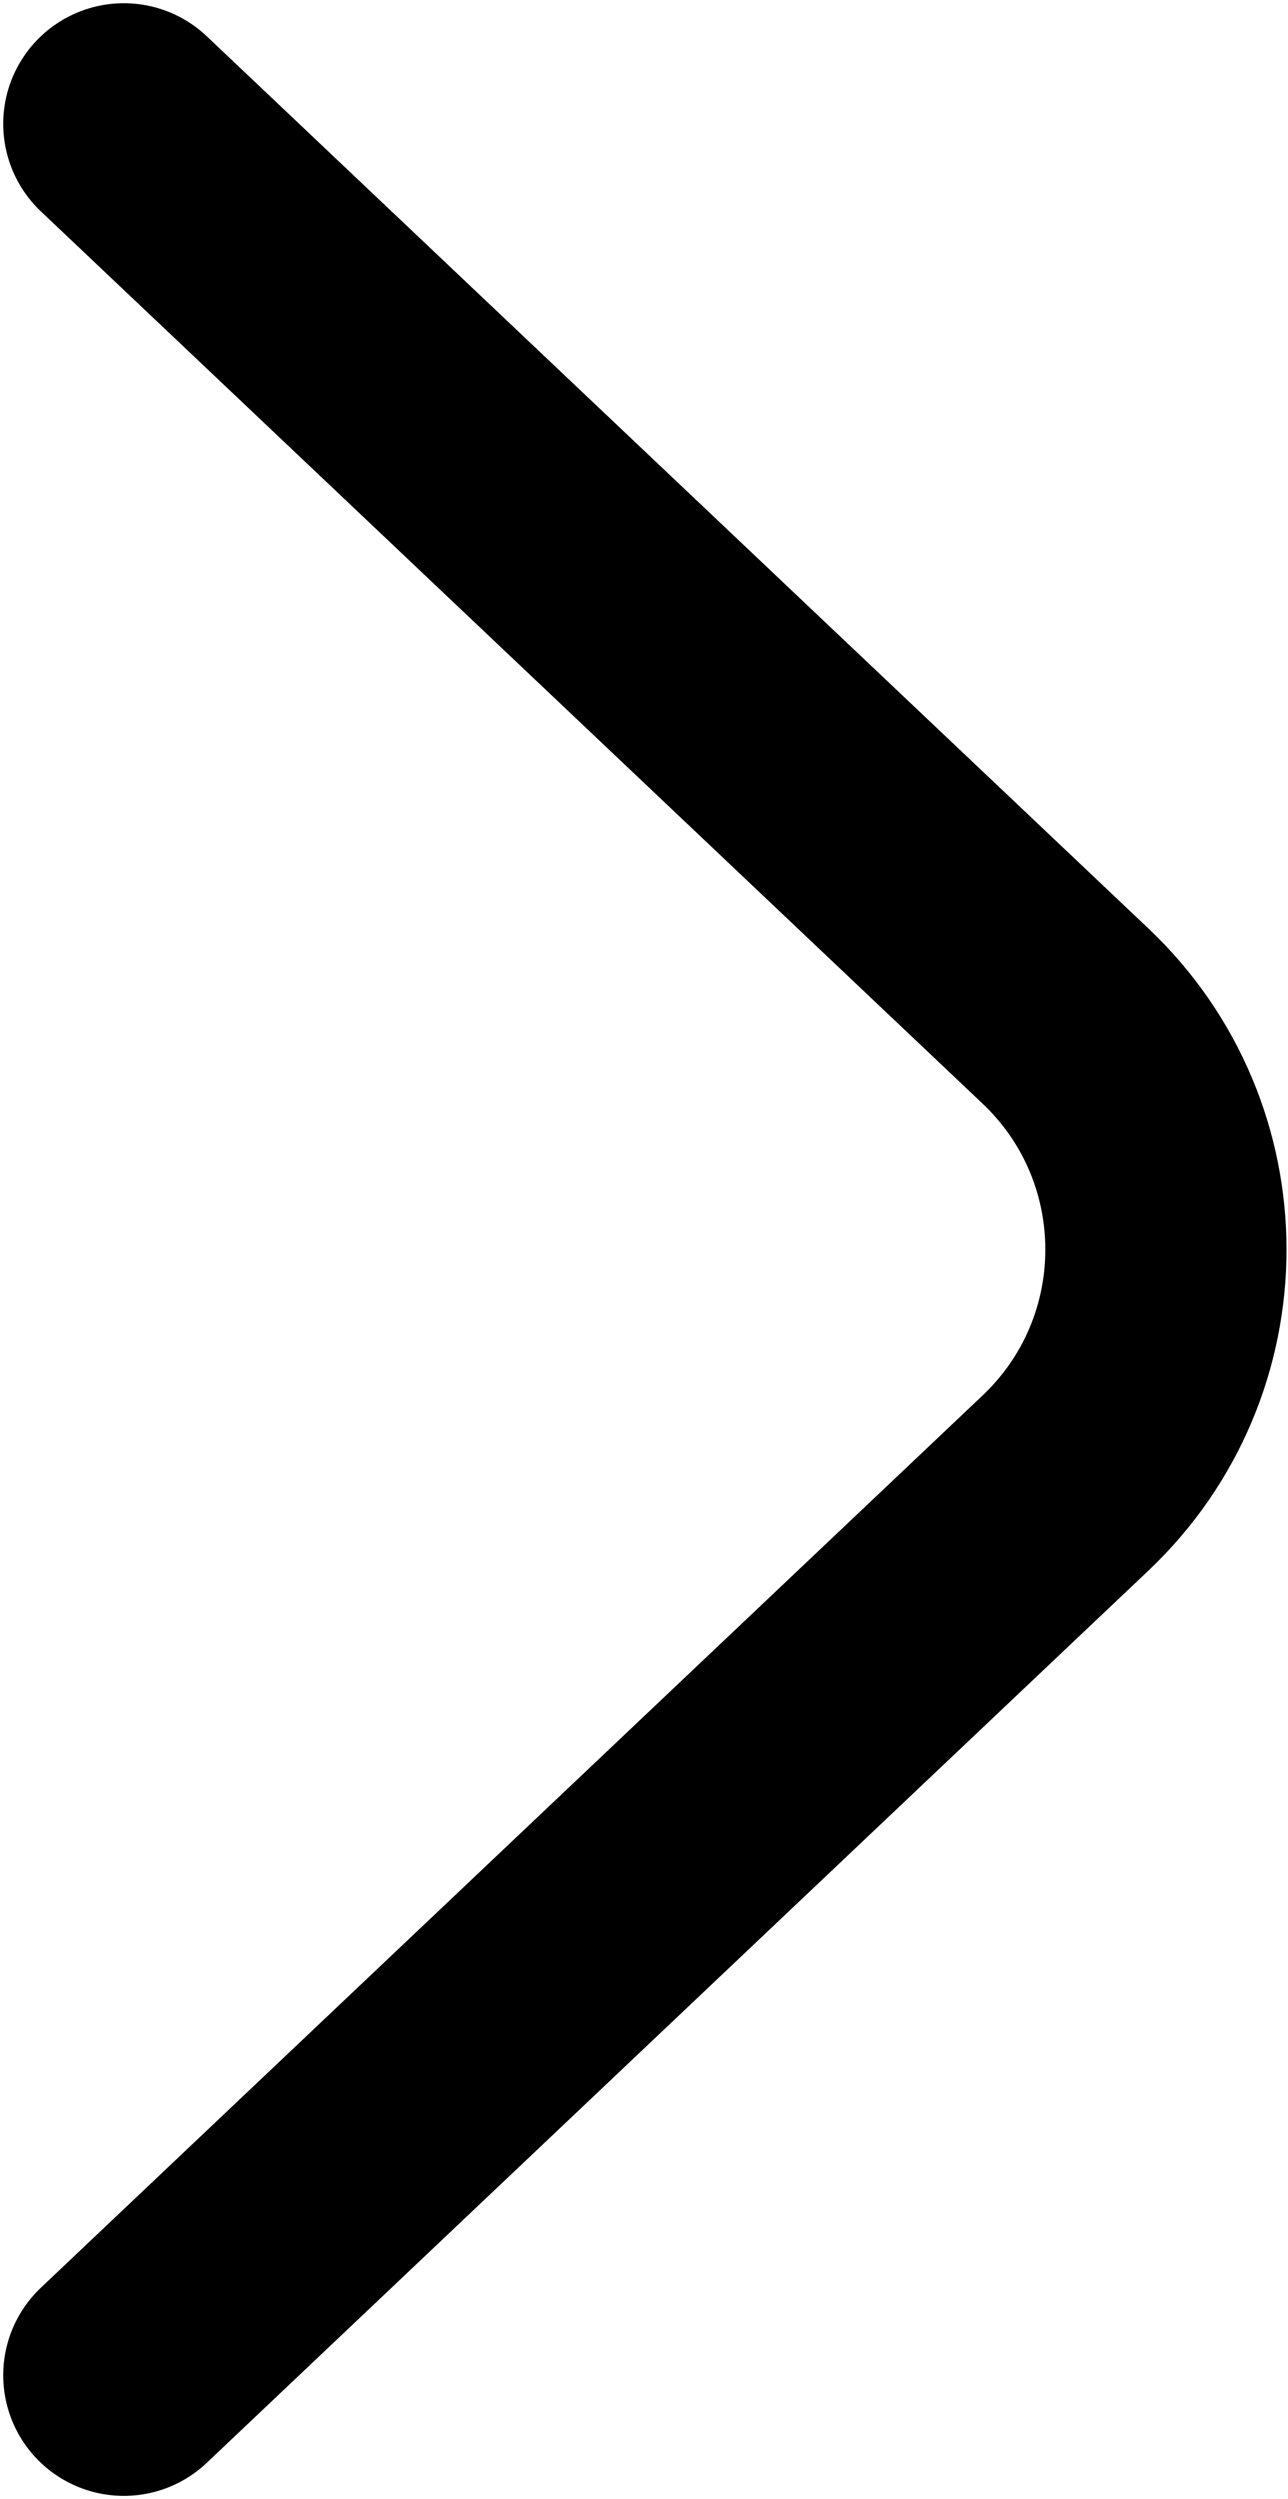 <svg width="267" height="518" viewBox="0 0 267 518" fill="none" xmlns="http://www.w3.org/2000/svg">
<path d="M25.667 25.667L220.877 210.603C234.757 223.75 241.694 241.377 241.694 259C241.694 276.623 234.757 294.25 220.877 307.397L25.667 492.333" stroke="black" stroke-width="50" stroke-linecap="round"/>
</svg>
